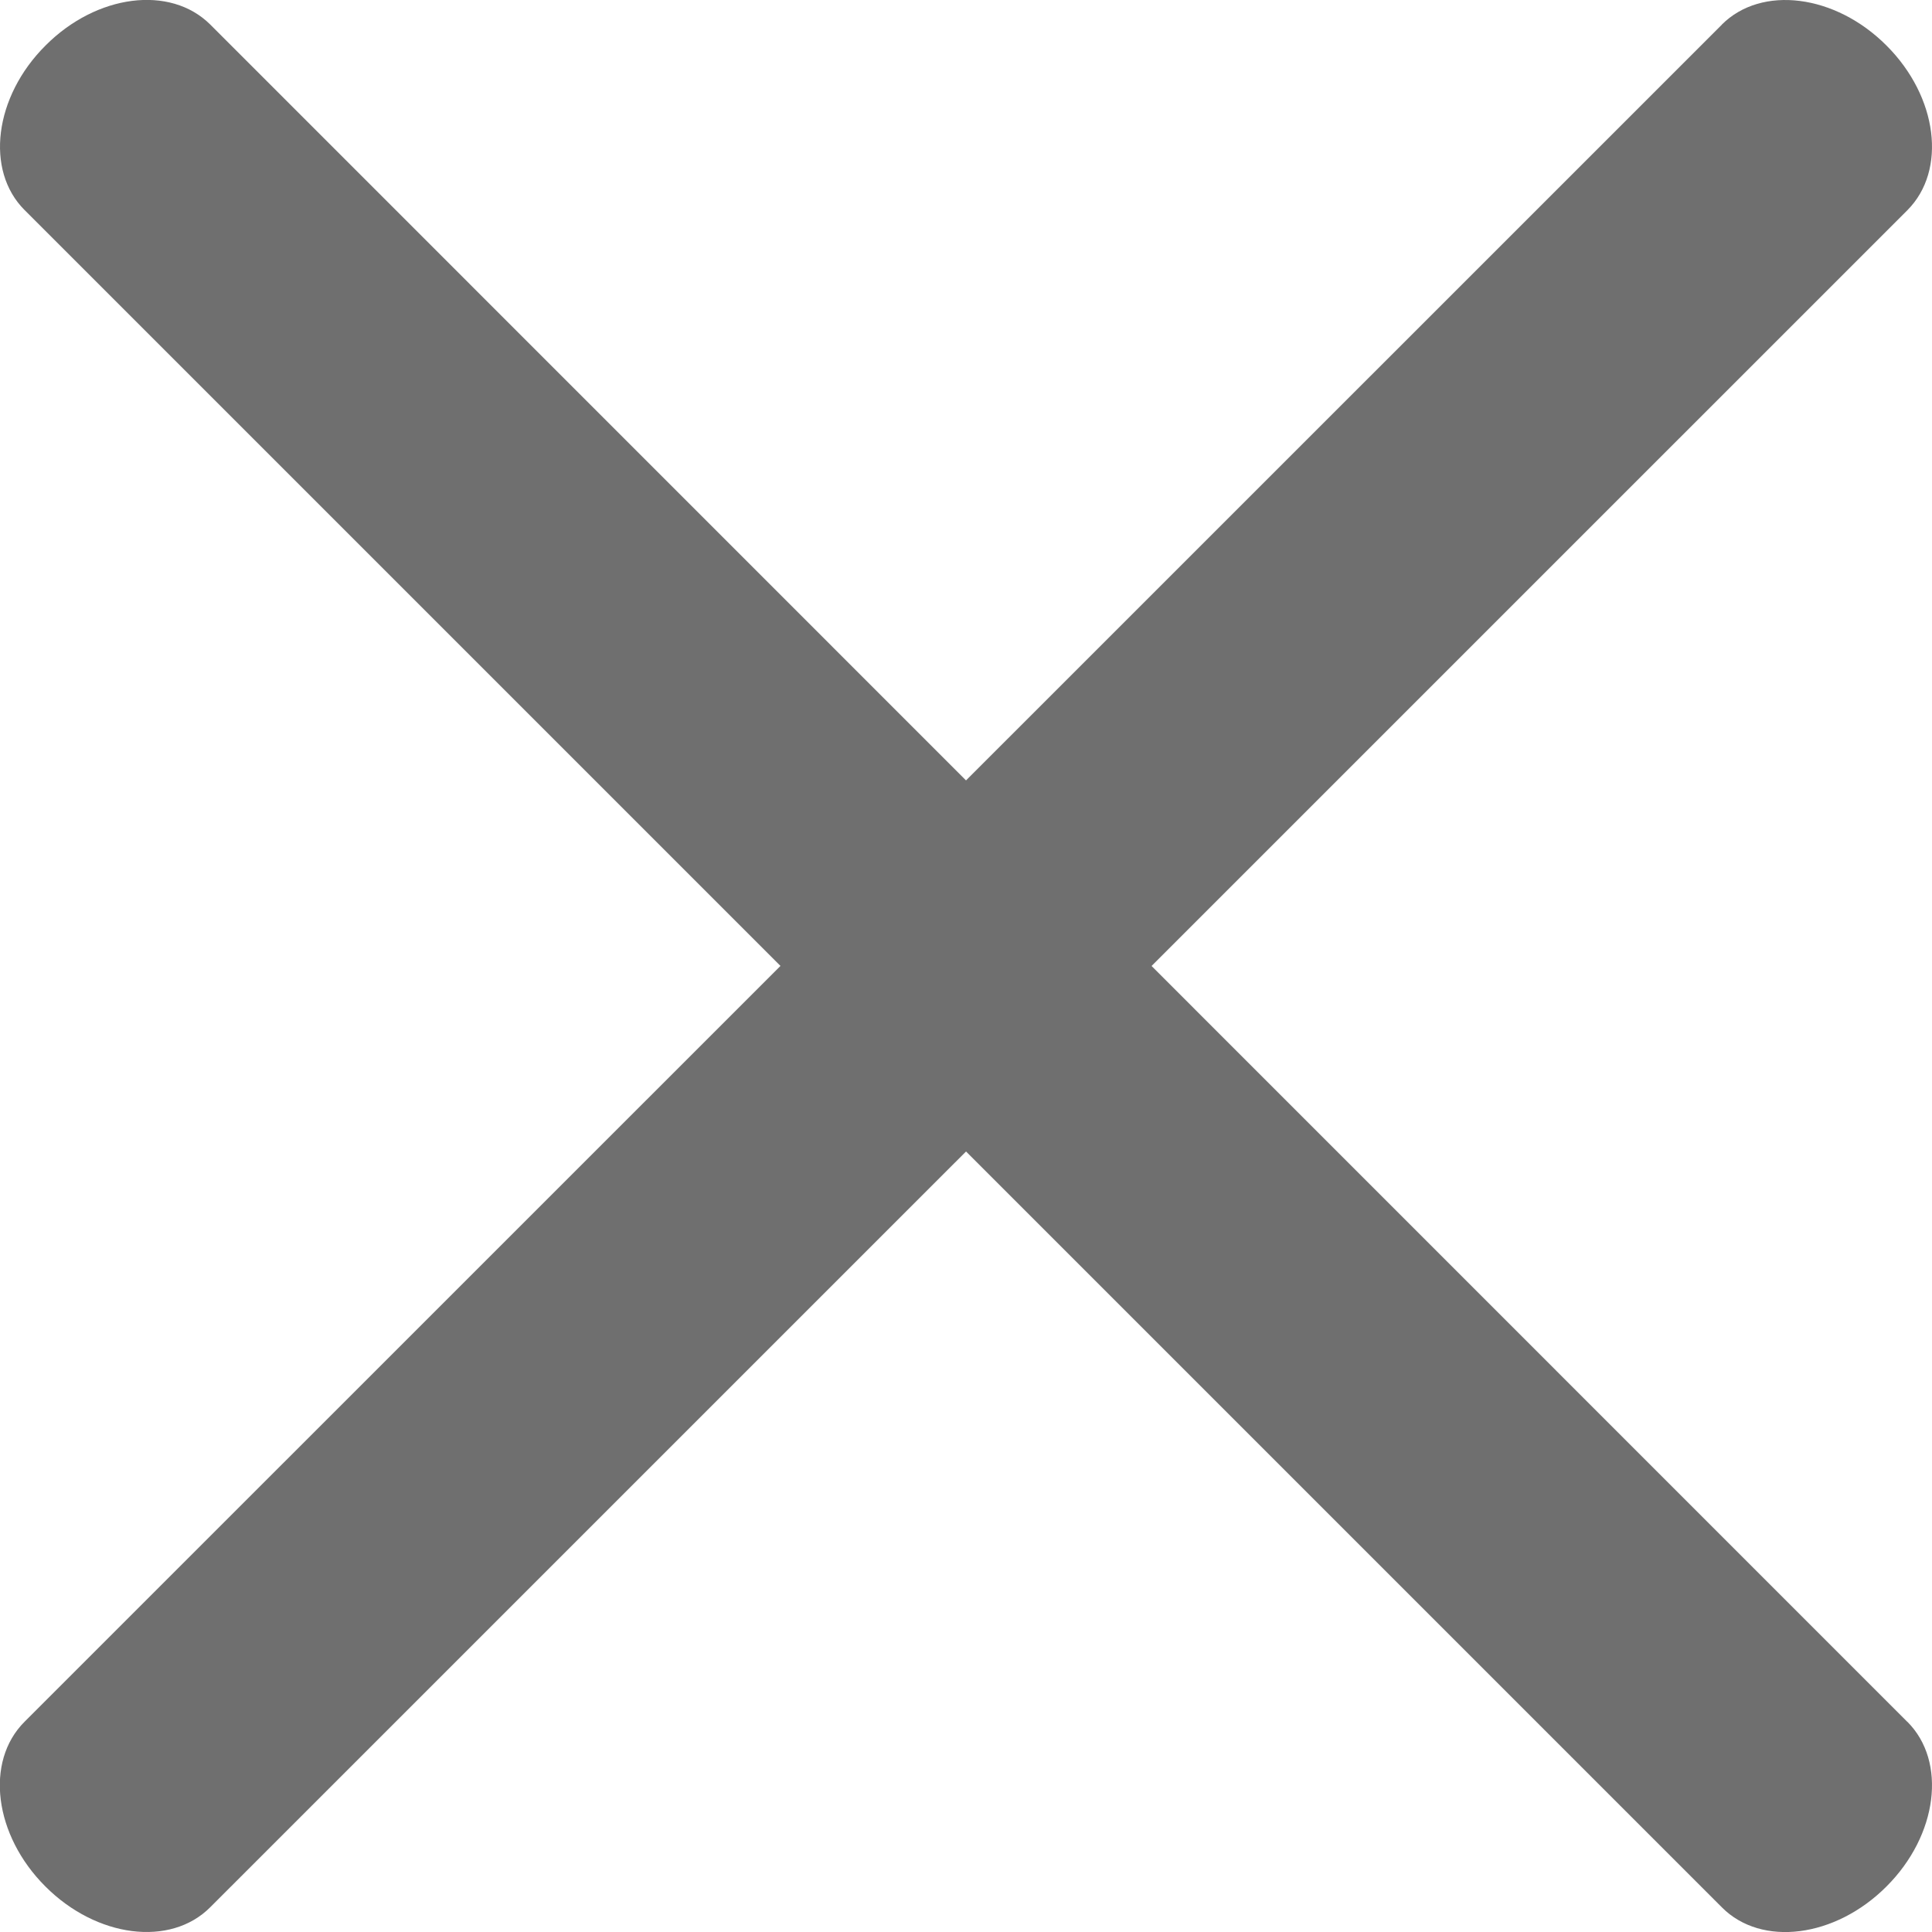 <svg width="16" height="16" fill="none" xmlns="http://www.w3.org/2000/svg"><path d="M14.26.204L.203 14.259c-.33.33-.252.94.173 1.364.424.425 1.035.502 1.364.173L15.796 1.741c.329-.33.252-.94-.173-1.364-.424-.425-1.035-.502-1.364-.173z" fill="#6F6F6F"/><path d="M15.796 14.26L1.741.203C1.41-.126.8-.048.377.377-.048.8-.125 1.412.204 1.74L14.26 15.796c.328.33.939.252 1.363-.173.425-.424.502-1.035.173-1.364z" fill="#6F6F6F"/></svg>